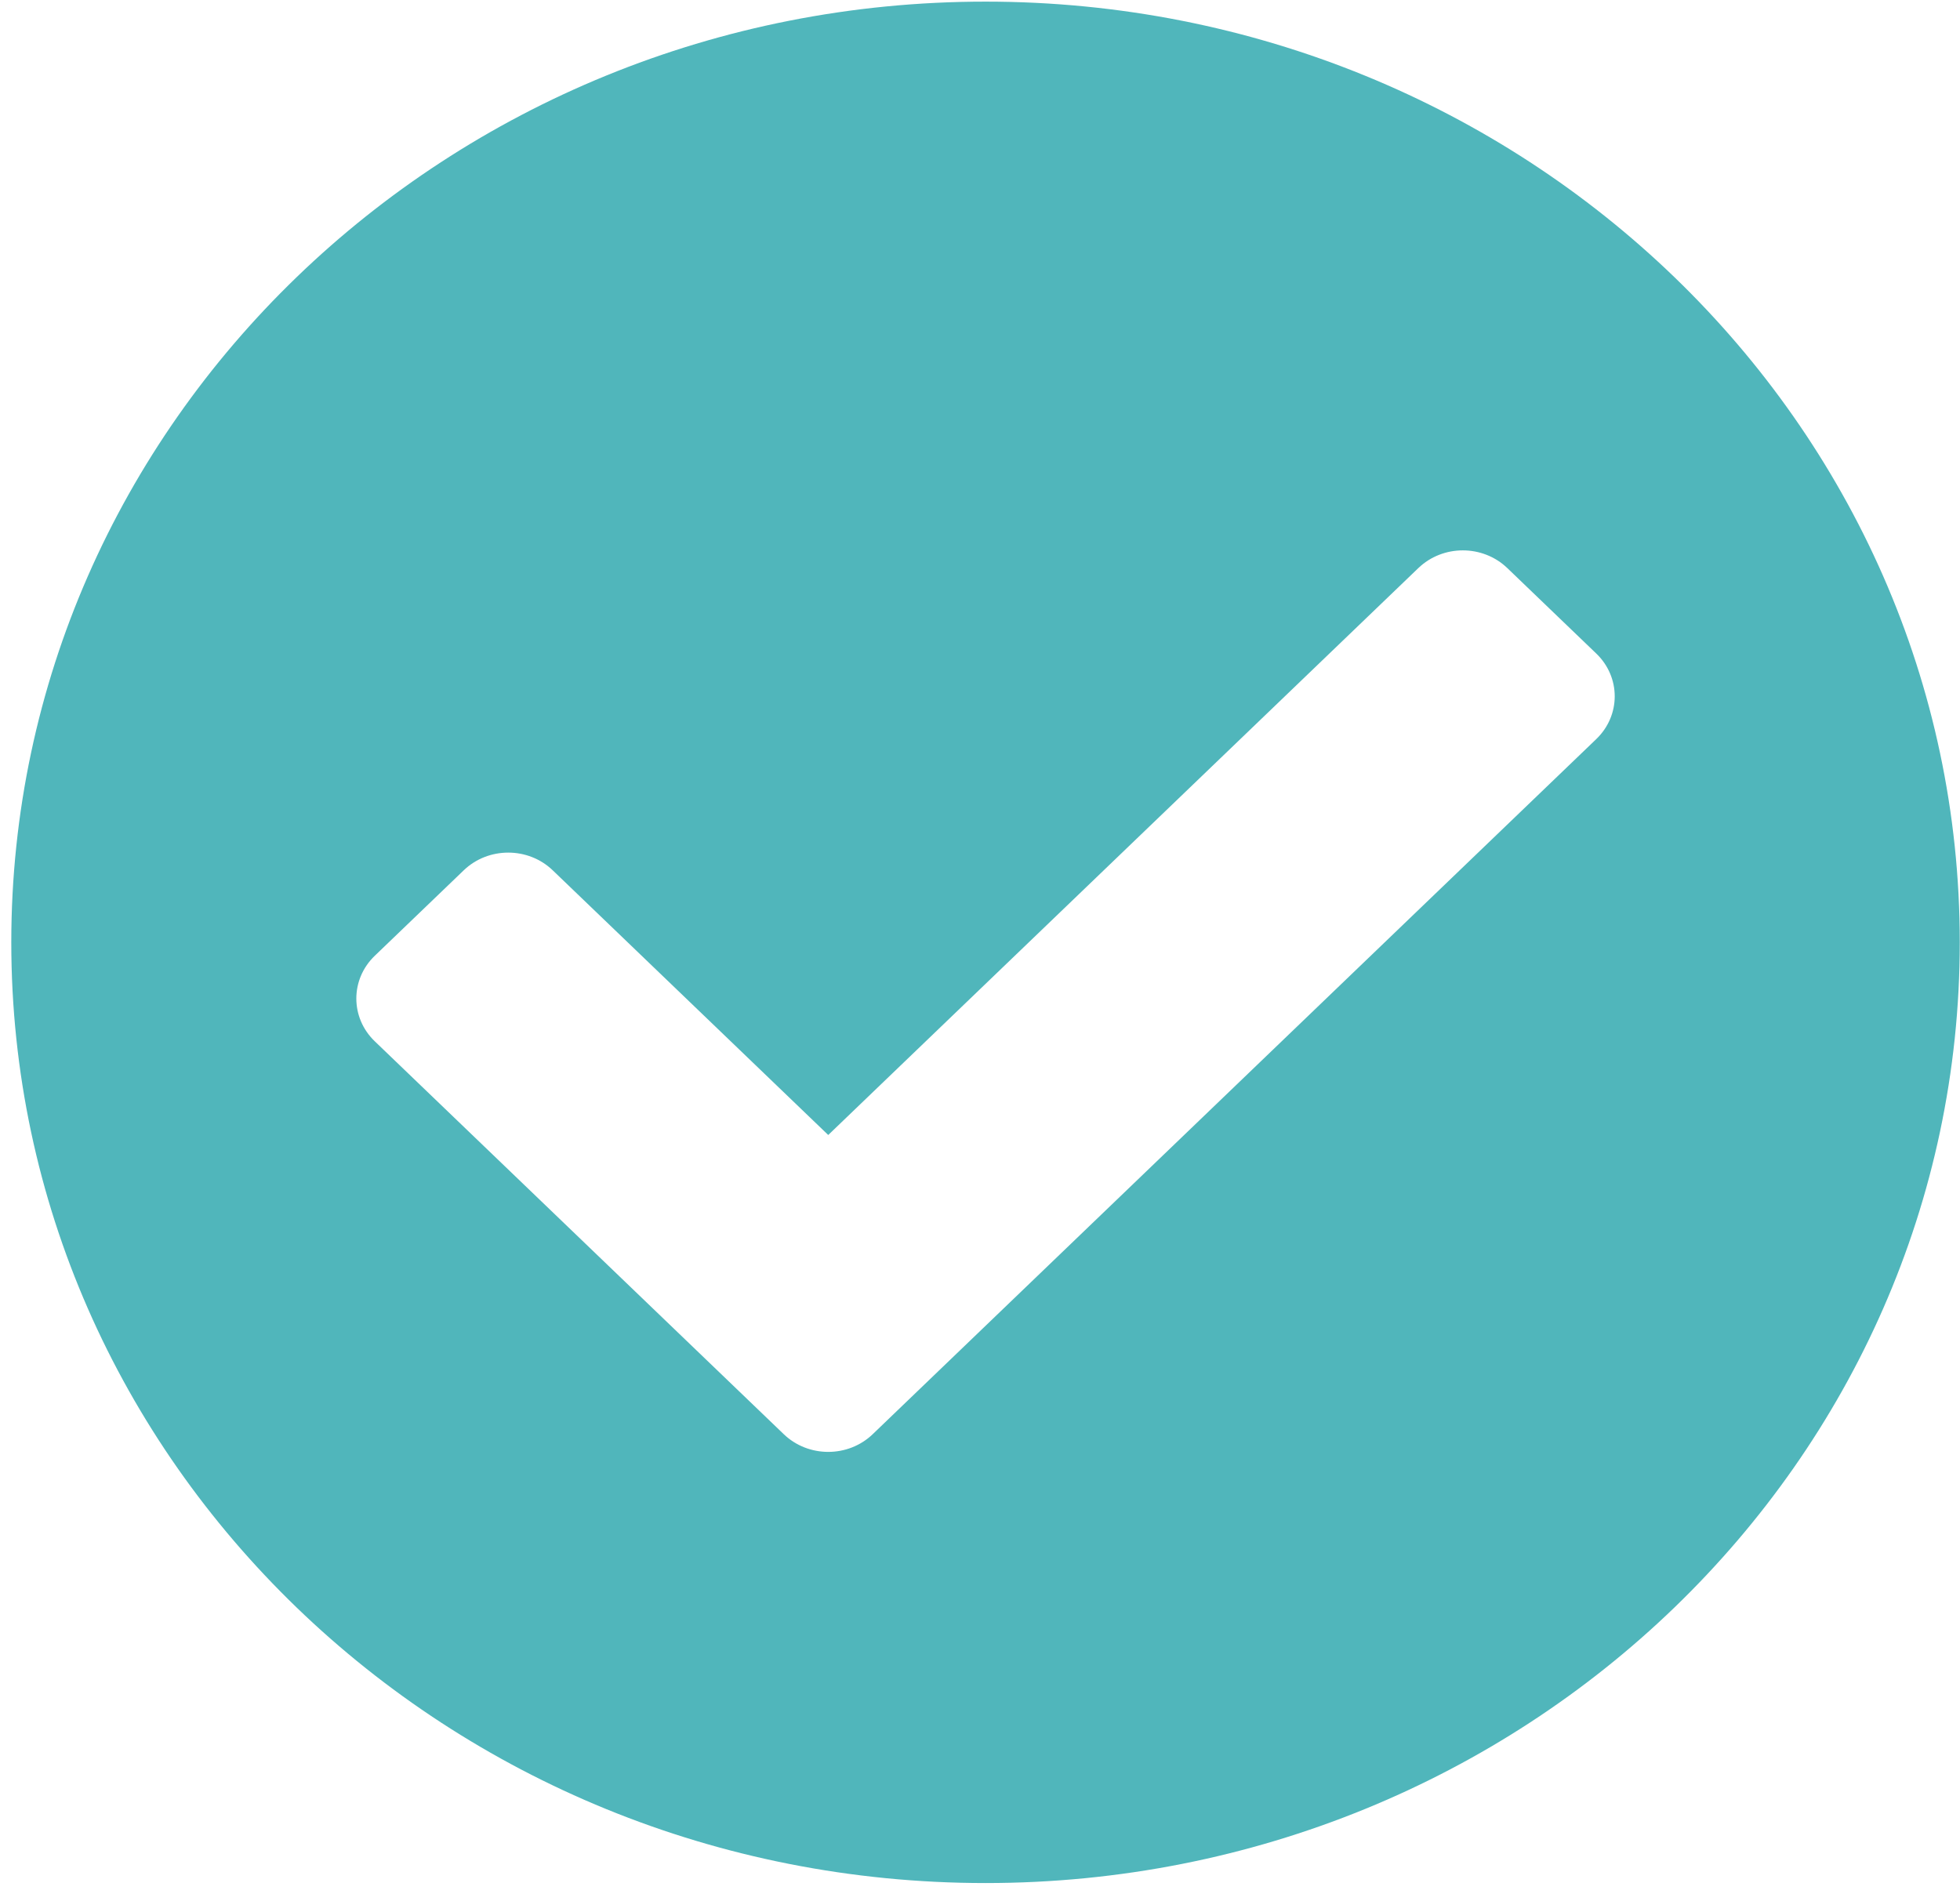 <svg width="100" height="97" viewBox="0 0 100 97" fill="none" xmlns="http://www.w3.org/2000/svg">
<path fill-rule="evenodd" clip-rule="evenodd" d="M50.282 96.084C77.734 96.084 99.988 74.593 99.988 48.084C99.988 21.574 77.734 0.083 50.282 0.083C22.83 0.083 0.576 21.574 0.576 48.084C0.576 74.593 22.83 96.084 50.282 96.084ZM81.444 37.711L44.527 73.18C43.273 74.385 41.24 74.385 39.987 73.18L19.12 53.132C17.867 51.928 17.867 49.975 19.12 48.77L23.66 44.408C24.914 43.204 26.947 43.204 28.2 44.408L42.257 57.914L72.364 28.987C73.618 27.782 75.65 27.782 76.904 28.987L81.444 33.349C82.697 34.553 82.697 36.506 81.444 37.711Z" fill="#50B6BB"/>
</svg>

